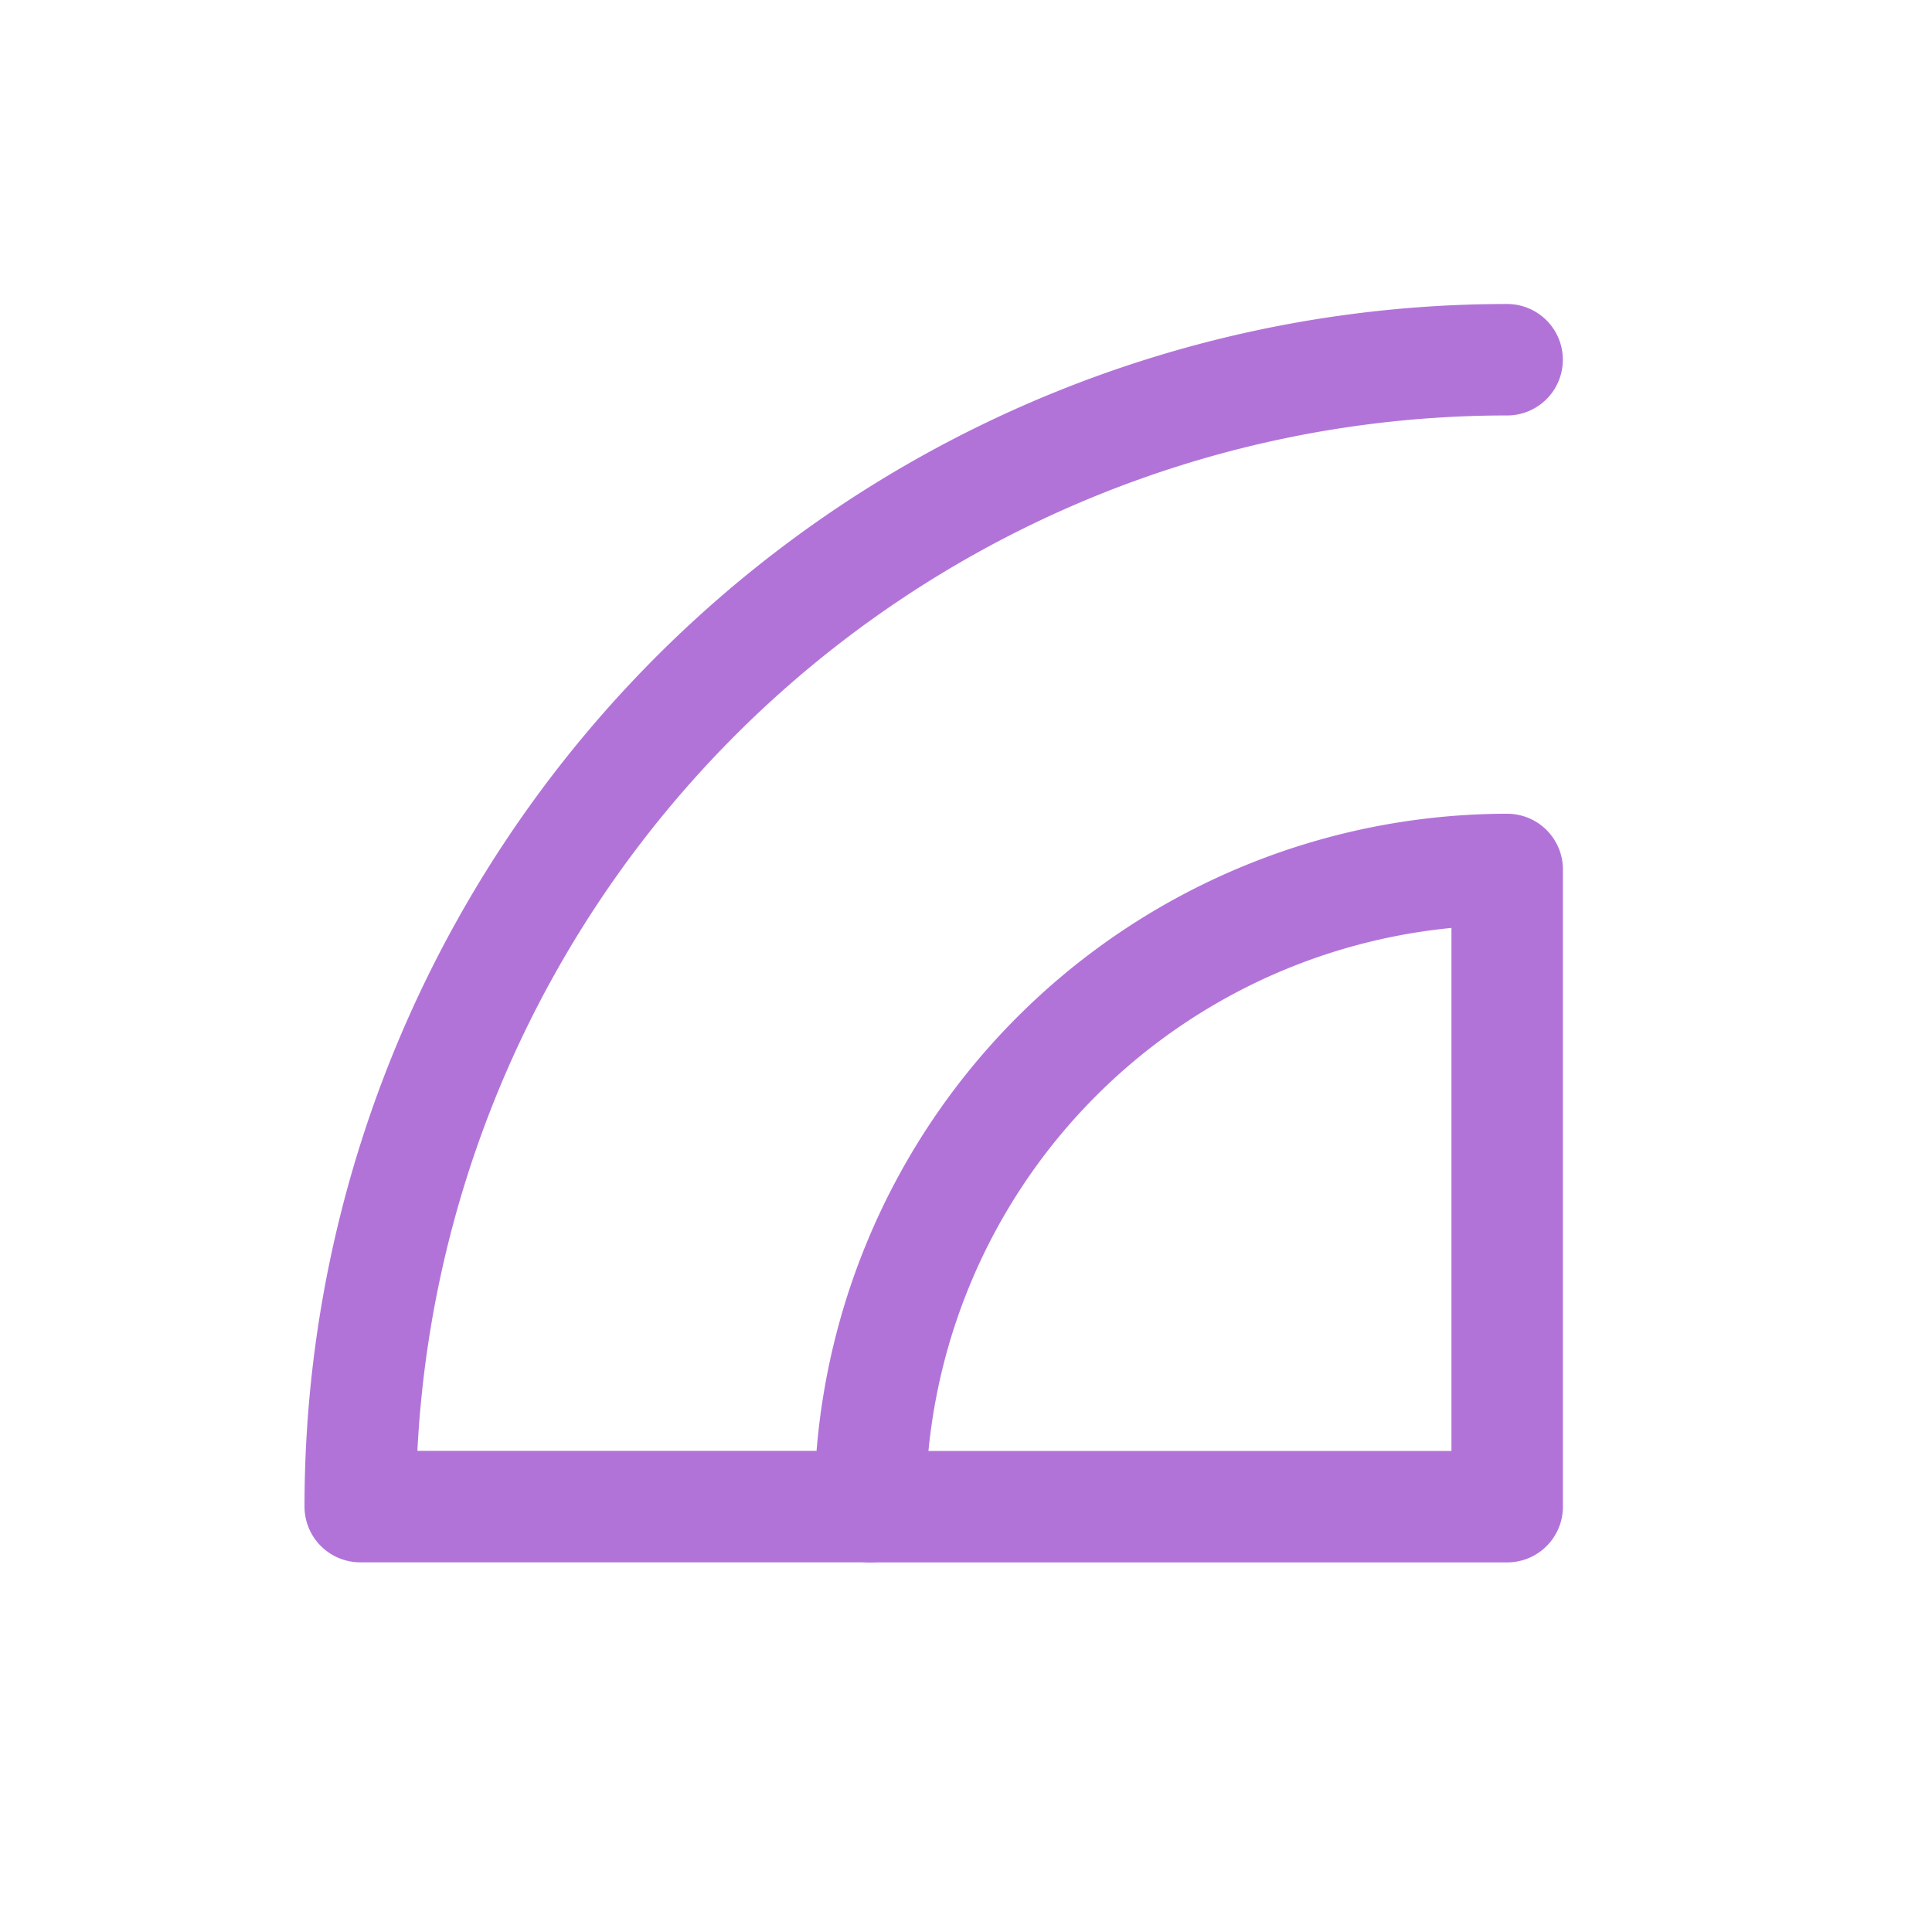 <svg xmlns="http://www.w3.org/2000/svg" viewBox="0 0 26 26"><defs><style>.cls-2{fill:none;stroke:#b273d9;stroke-linecap:round;stroke-linejoin:round;stroke-miterlimit:10;stroke-width:1.5px}</style></defs><g id="icon_04_internet-Hover" transform="translate(2631 10805)"><path id="Rectangle_855" data-name="Rectangle 855" transform="translate(-2631 -10805)" fill="transparent" d="M0 0h26v26H0z"/><g id="_04-internet" data-name="04-internet" transform="translate(-2626.152 -10800.159)"><path id="Path_2" data-name="Path 2" class="cls-2" d="M24.86 34.434H18A15.433 15.433 0 0 1 33.434 19" transform="translate(-18 -19)"/><path id="Path_3" data-name="Path 3" class="cls-2" d="M54.575 47v8.575H46A8.584 8.584 0 0 1 54.575 47z" transform="translate(-39.14 -40.14)"/></g></g></svg>